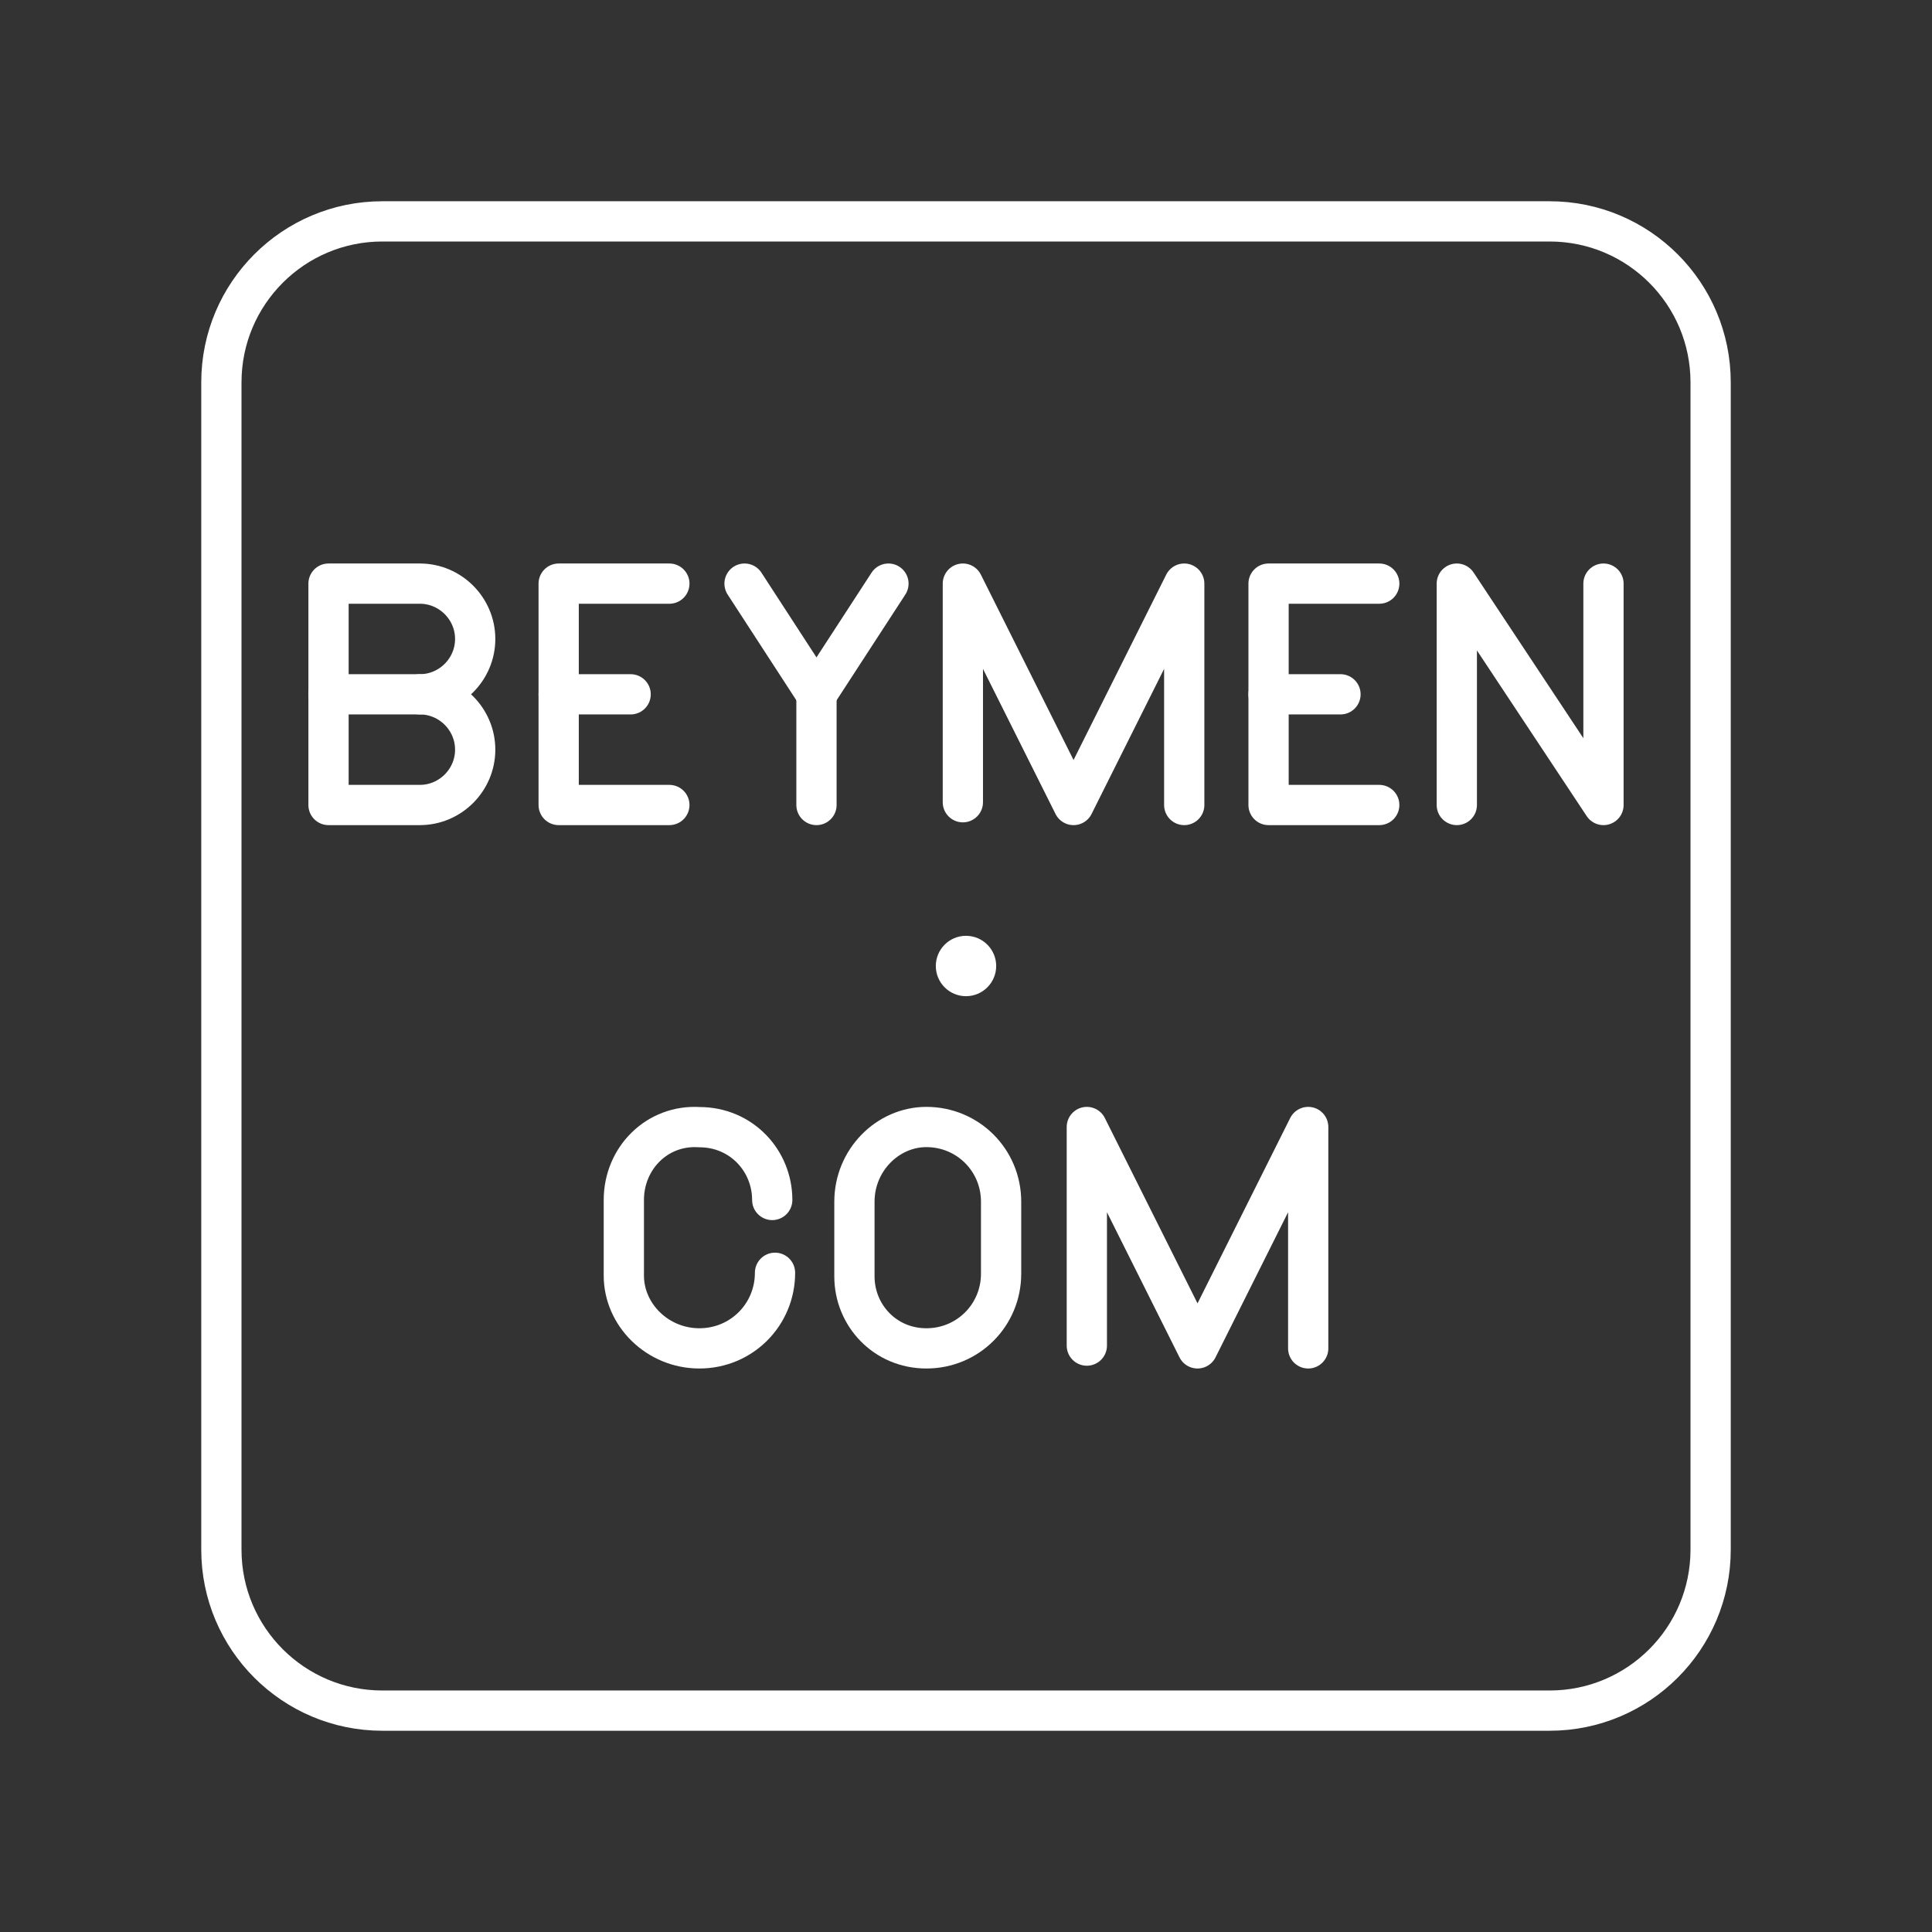 <?xml version="1.0" encoding="UTF-8"?><svg id="a" xmlns="http://www.w3.org/2000/svg" viewBox="0 0 48 48"><rect x="0" y="0" width="48" height="48" fill="#333333" stroke="none"/><defs><style>.b{fill:none;stroke:#fff;stroke-linecap:round;stroke-linejoin:round;}.c{fill:#fff;stroke-width:0px;}</style></defs><path class="b" d="M38.5,5.5H9.5c-2.209,0-4,1.791-4,4v29c0,2.209,1.791,4,4,4h29c2.209,0,4-1.791,4-4V9.5c0-2.209-1.791-4-4-4Z"/><polyline class="b" points="23.922 19.931 23.922 14.5 26.672 20 29.422 14.5 29.422 20"/><polyline class="b" points="36.194 20 36.194 14.5 39.838 20 39.838 14.5"/><polyline class="b" points="22.073 14.5 20.285 17.25 18.498 14.5"/><line class="b" x1="20.285" y1="20" x2="20.285" y2="17.25"/><line class="b" x1="13.88" y1="17.25" x2="15.668" y2="17.25"/><polyline class="b" points="16.63 20 13.88 20 13.88 14.5 16.63 14.5"/><path class="b" d="M10.431,17.25c.756,0,1.375.619,1.375,1.375s-.619,1.375-1.375,1.375h-2.269v-5.5h2.269c.756,0,1.375.619,1.375,1.375s-.619,1.375-1.375,1.375Z"/><line class="b" x1="10.431" y1="17.25" x2="8.162" y2="17.25"/><line class="b" x1="31.517" y1="17.25" x2="33.304" y2="17.25"/><polyline class="b" points="34.267 20 31.517 20 31.517 14.5 34.267 14.5"/><path class="b" d="M19.255,31.622h0c0,1.044-.835,1.878-1.878,1.878h0c-1.044,0-1.878-.835-1.878-1.809v-1.878c0-1.044.835-1.878,1.878-1.809h0c1.044,0,1.809.835,1.809,1.809h0"/><path class="b" d="M23.016,33.5h0c-1.031,0-1.788-.825-1.788-1.788v-1.856c0-1.031.825-1.856,1.788-1.856h0c1.031,0,1.856.825,1.856,1.856v1.788c0,1.031-.825,1.856-1.856,1.856Z"/><polyline class="b" points="27.002 33.431 27.002 28 29.752 33.5 32.502 28 32.502 33.5"/><circle class="c" cx="24" cy="24" r=".75"/></svg>